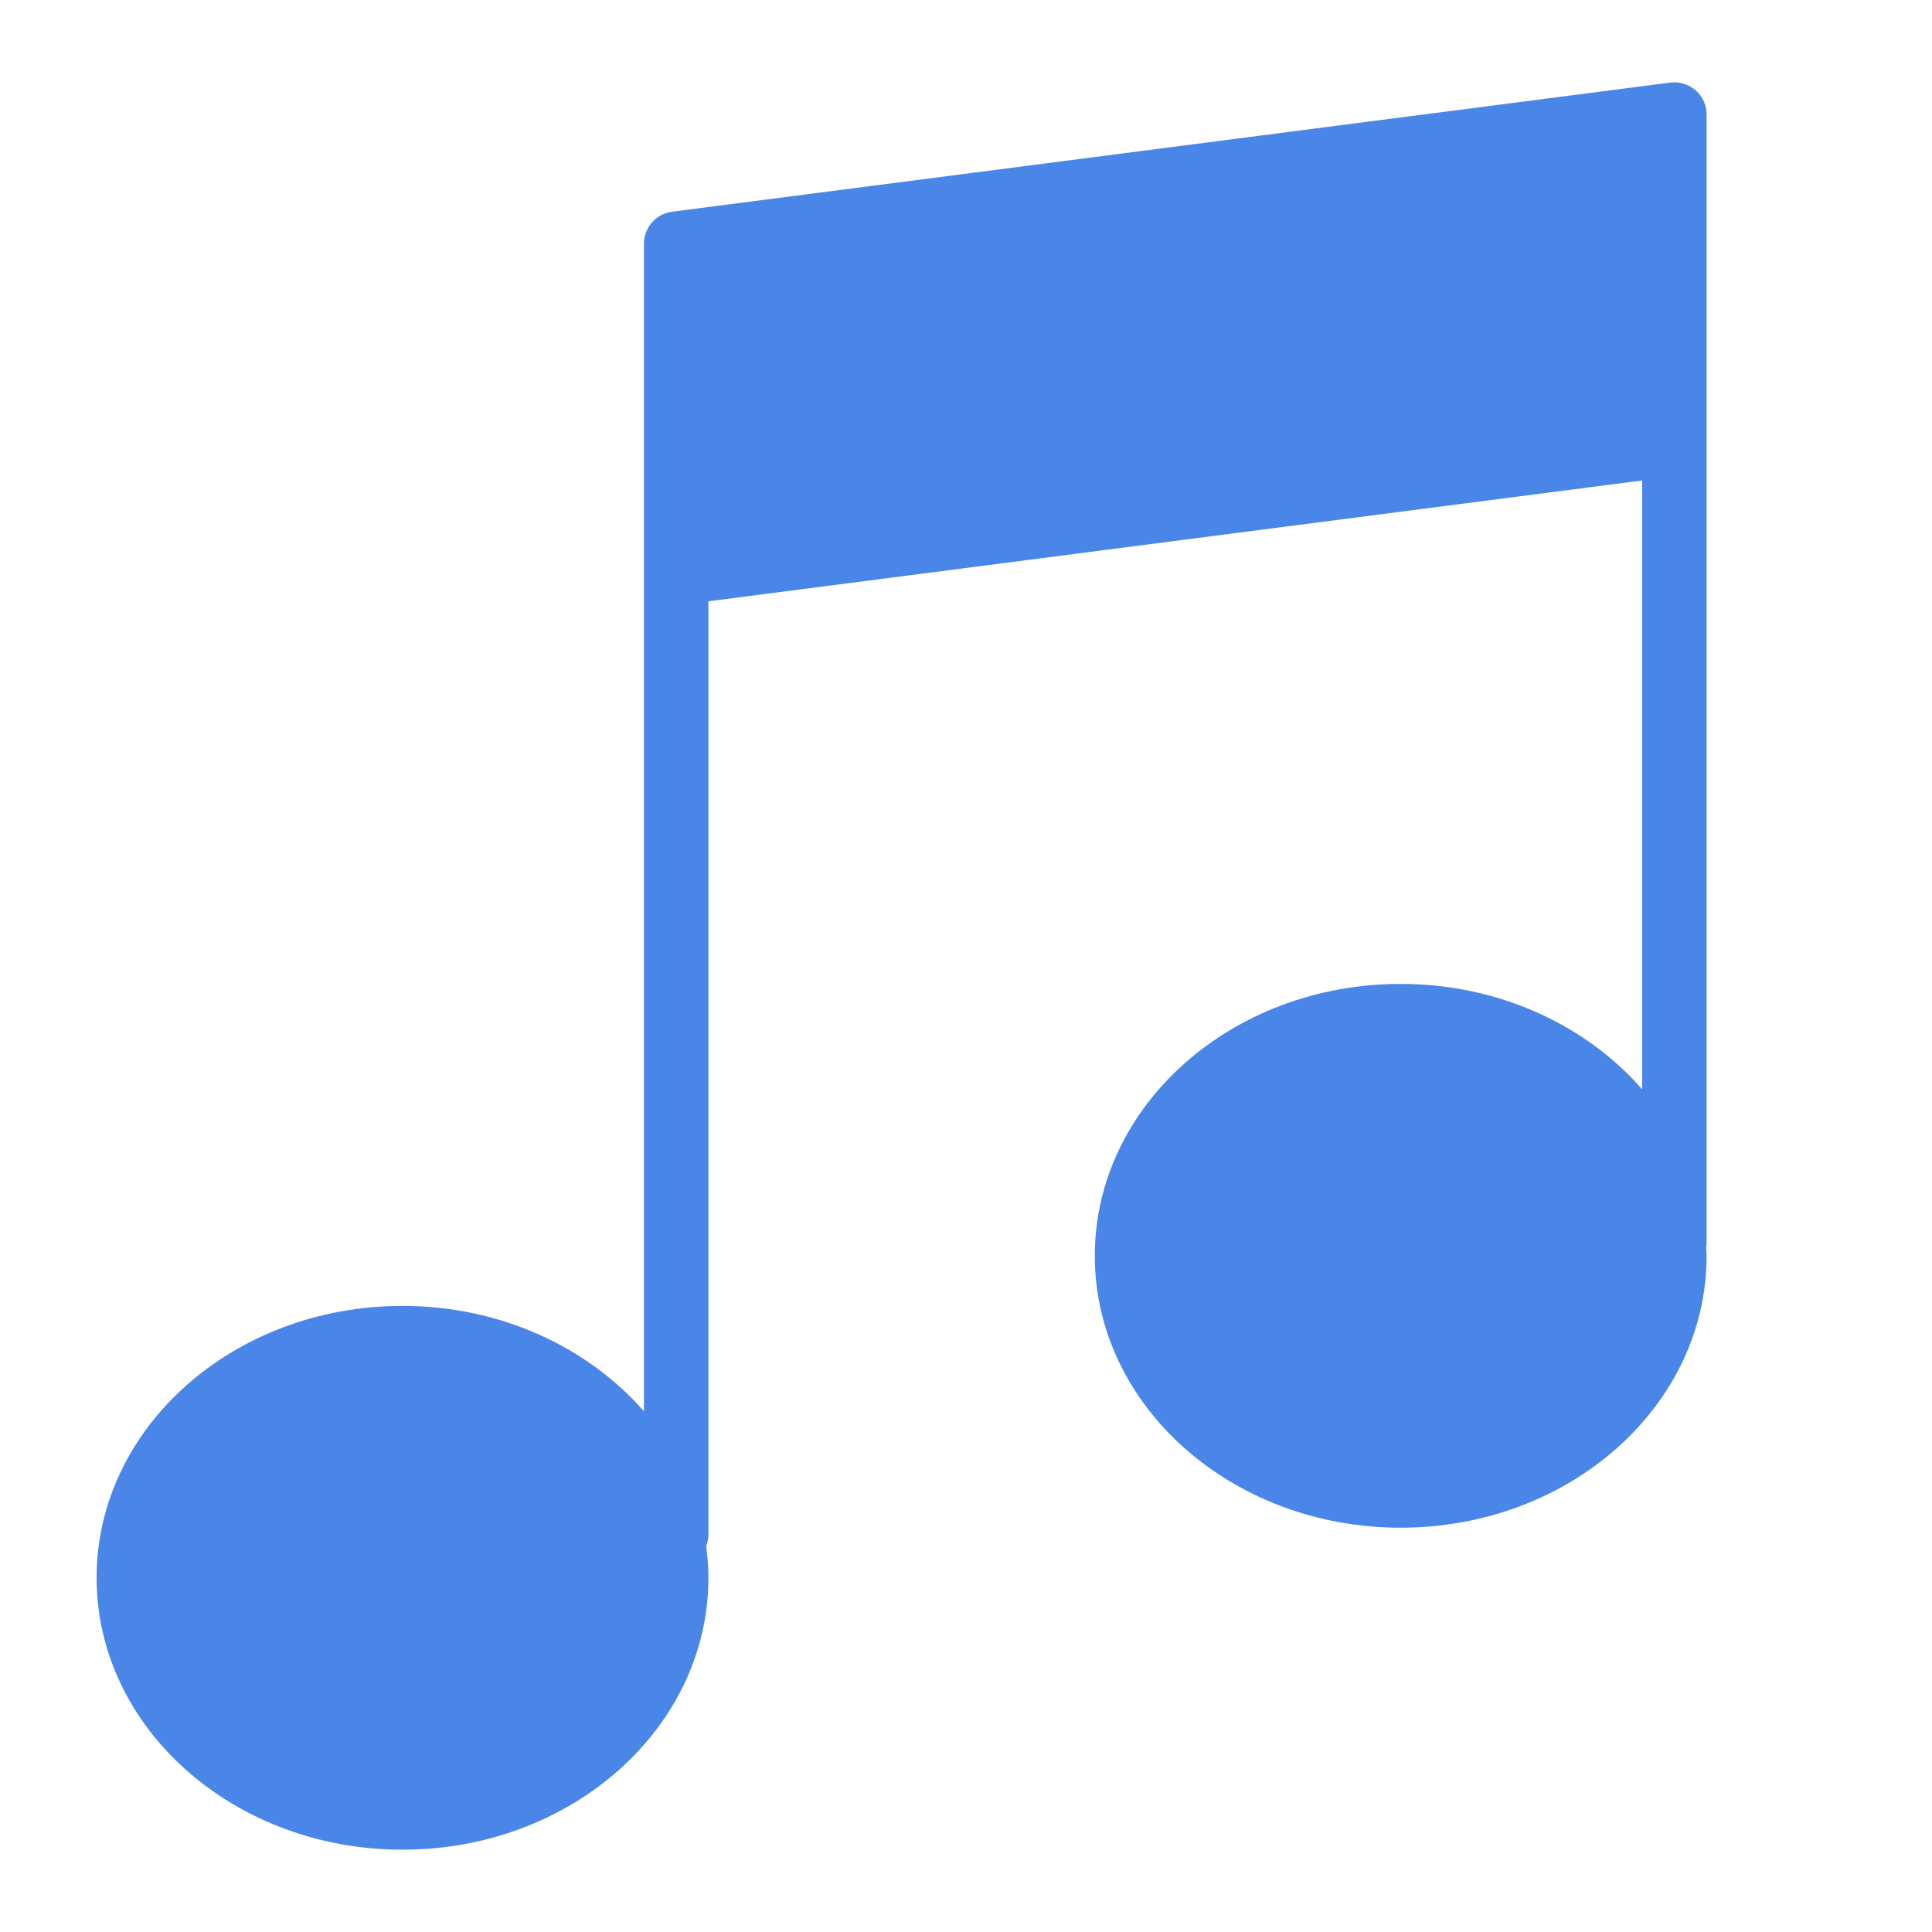 <?xml version="1.0" encoding="UTF-8" standalone="no"?><!-- Generator: Gravit.io --><svg xmlns="http://www.w3.org/2000/svg" xmlns:xlink="http://www.w3.org/1999/xlink" style="isolation:isolate" viewBox="0 0 60 60" width="60pt" height="60pt"><defs><clipPath id="_clipPath_SOkbM4cyPPUFbGFsdj8mJRXirlEWyb3h"><rect width="60" height="60"/></clipPath></defs><g clip-path="url(#_clipPath_SOkbM4cyPPUFbGFsdj8mJRXirlEWyb3h)"><rect width="60" height="60" style="fill:rgb(0,0,0)" fill-opacity="0"/><g><path d=" M 52.66 2.805 C 52.444 2.616 52.159 2.53 51.871 2.564 L 20.871 6.575 C 20.372 6.64 19.999 7.064 19.999 7.567 L 19.999 13.584 L 19.999 17.796 L 19.999 43.831 C 18.262 41.841 15.553 40.556 12.5 40.556 C 7.253 40.556 3 44.337 3 49 C 3 53.663 7.253 57.444 12.5 57.444 C 17.747 57.444 22 53.663 22 49 C 22 48.668 21.973 48.342 21.931 48.019 C 21.971 47.911 22 47.798 22 47.676 L 22 18.674 L 51 14.921 L 51 33.83 C 49.262 31.841 46.553 30.556 43.5 30.556 C 38.253 30.556 34 34.337 34 39 C 34 43.663 38.253 47.444 43.5 47.444 C 48.747 47.444 53 43.663 53 39 C 53 38.908 52.988 38.819 52.985 38.728 C 52.987 38.701 53 38.678 53 38.651 L 53 13.783 L 53 9.572 L 53 3.556 C 53 3.268 52.876 2.994 52.66 2.805 Z " fill="rgb(74,134,232)"/></g></g></svg>